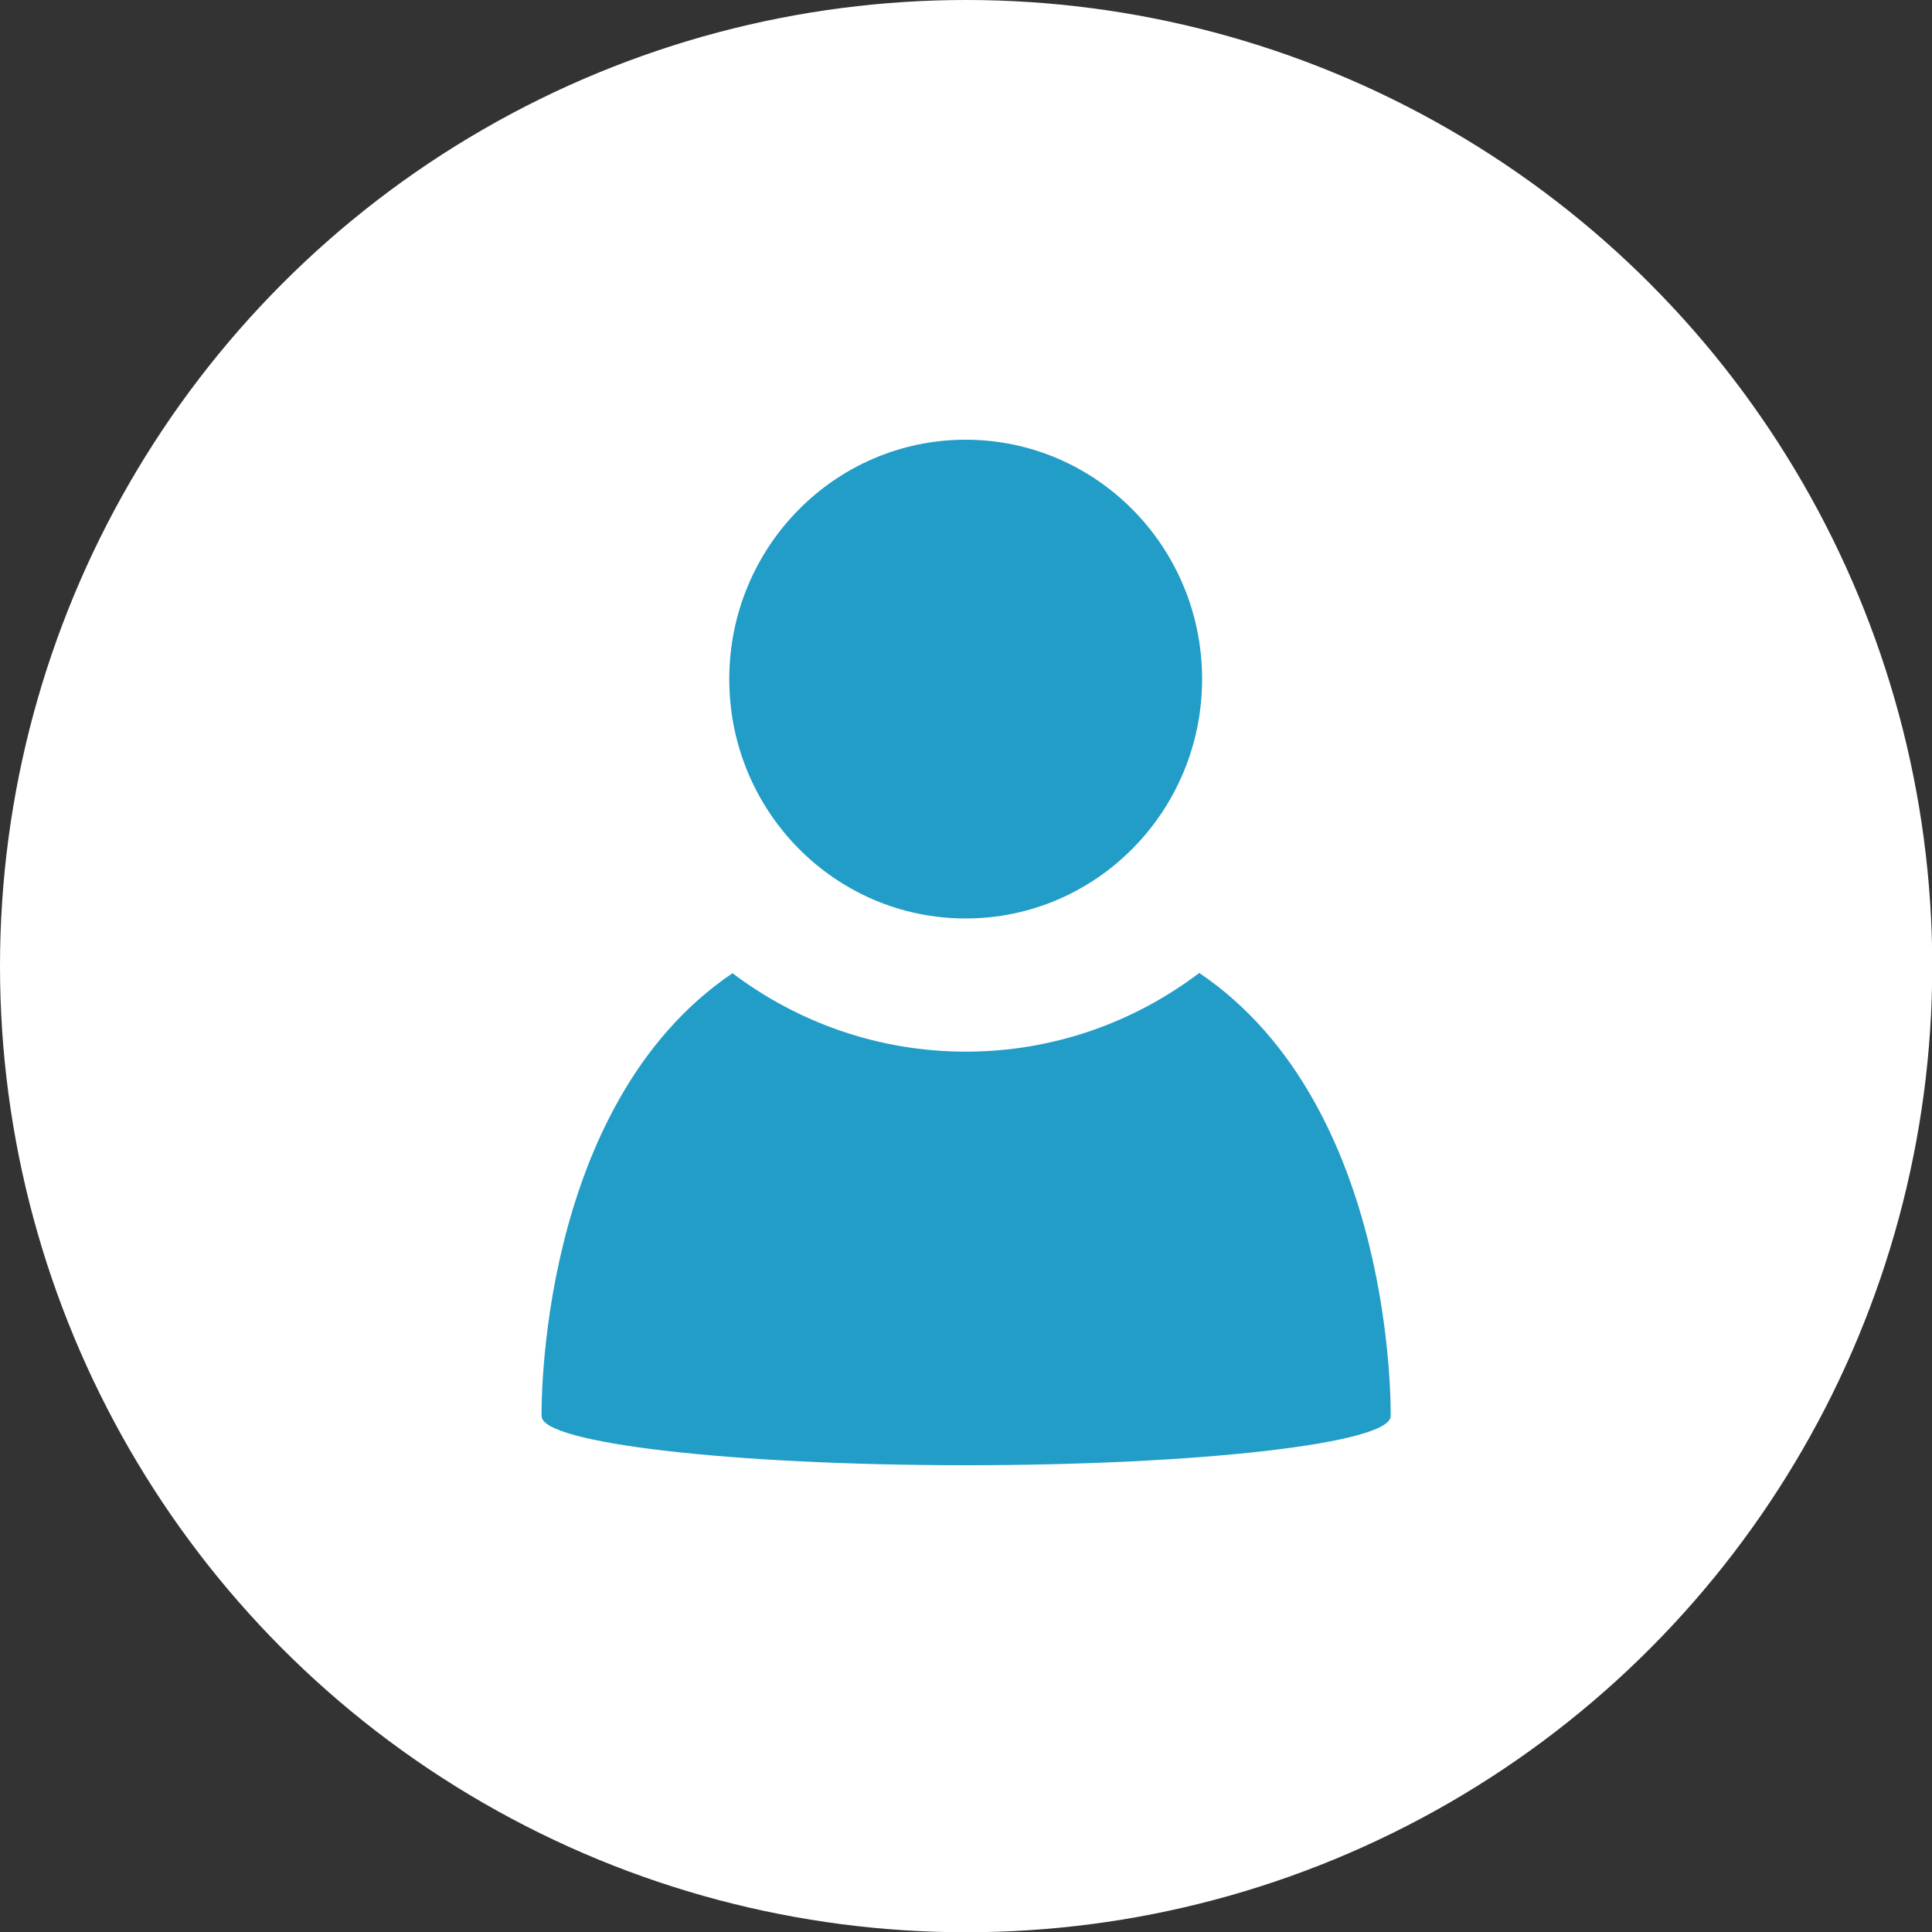 <?xml version="1.0" encoding="utf-8"?>
<!-- Generator: Adobe Illustrator 16.0.4, SVG Export Plug-In . SVG Version: 6.00 Build 0)  -->
<!DOCTYPE svg PUBLIC "-//W3C//DTD SVG 1.1//EN" "http://www.w3.org/Graphics/SVG/1.1/DTD/svg11.dtd">
<svg version="1.1" id="Laag_1" xmlns="http://www.w3.org/2000/svg" xmlns:xlink="http://www.w3.org/1999/xlink" x="0px" y="0px"
	 width="15px" height="15px" viewBox="0 0 15 15" enable-background="new 0 0 15 15" xml:space="preserve">
<rect x="0" y="0" width="15" height="15" fill="#333333" stroke="none"/>
<circle fill="#FFFFFF" cx="7.501" cy="7.501" r="7.501"/>
<path fill="#219DC8" d="M7.497,7.131c1.014,0,1.836-0.833,1.836-1.859S8.511,3.414,7.497,3.414c-1.014,0-1.835,0.833-1.835,1.859
	S6.483,7.131,7.497,7.131"/>
<path fill="#219DC8" d="M9.311,7.554C8.806,7.937,8.178,8.165,7.498,8.165c-0.679,0-1.306-0.228-1.811-0.609
	c-1.526,1.033-1.482,3.422-1.482,3.438c0,0,0,0,0,0.001c0,0.21,1.476,0.381,3.296,0.381s3.296-0.171,3.296-0.381c0,0,0,0,0-0.001
	C10.797,10.978,10.84,8.586,9.311,7.554"/>
</svg>
